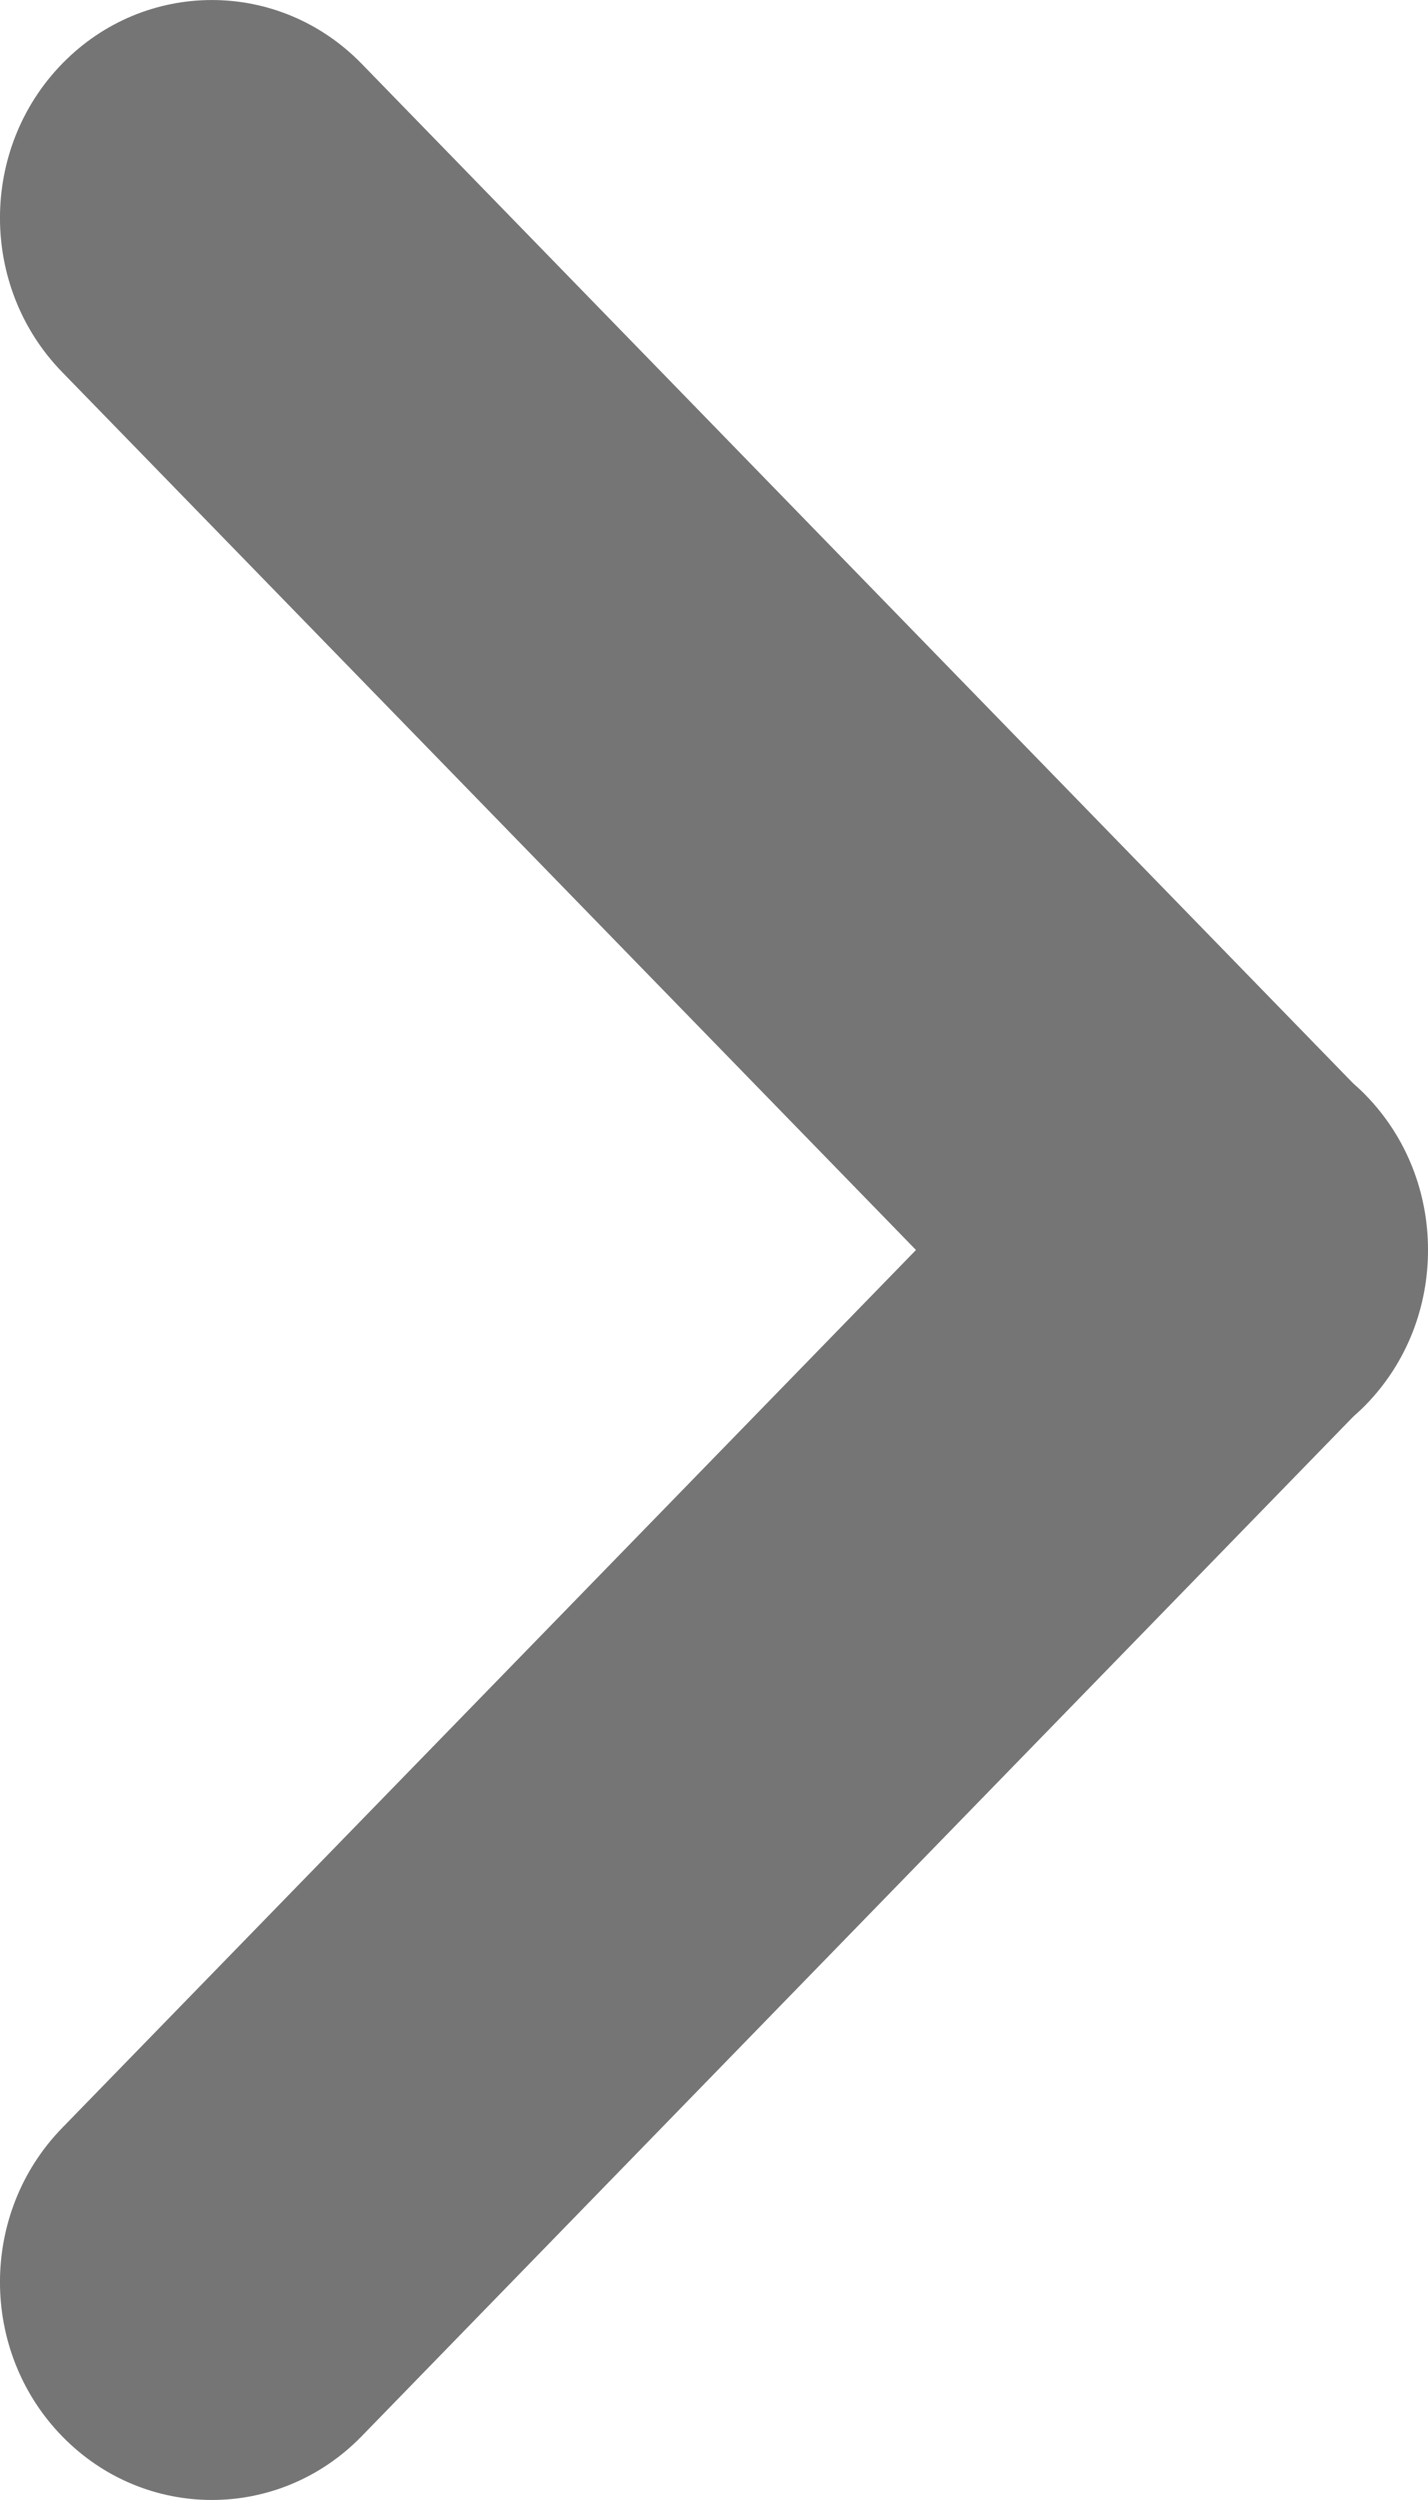 <svg width="16" height="28" viewBox="0 0 16 28" fill="none" xmlns="http://www.w3.org/2000/svg">
<path d="M0.695 23.834C-0.232 24.787 -0.232 26.332 0.695 27.285C1.622 28.238 3.126 28.238 4.053 27.285L15.16 15.869C15.209 15.825 15.258 15.78 15.305 15.732C15.77 15.254 16.001 14.627 16 14C16.001 13.374 15.77 12.747 15.305 12.269C15.258 12.22 15.209 12.175 15.16 12.132L4.053 0.715C3.126 -0.238 1.622 -0.238 0.695 0.715C-0.232 1.668 -0.232 3.213 0.695 4.166L10.263 14L0.695 23.834Z" fill="#757575"/>
</svg>
